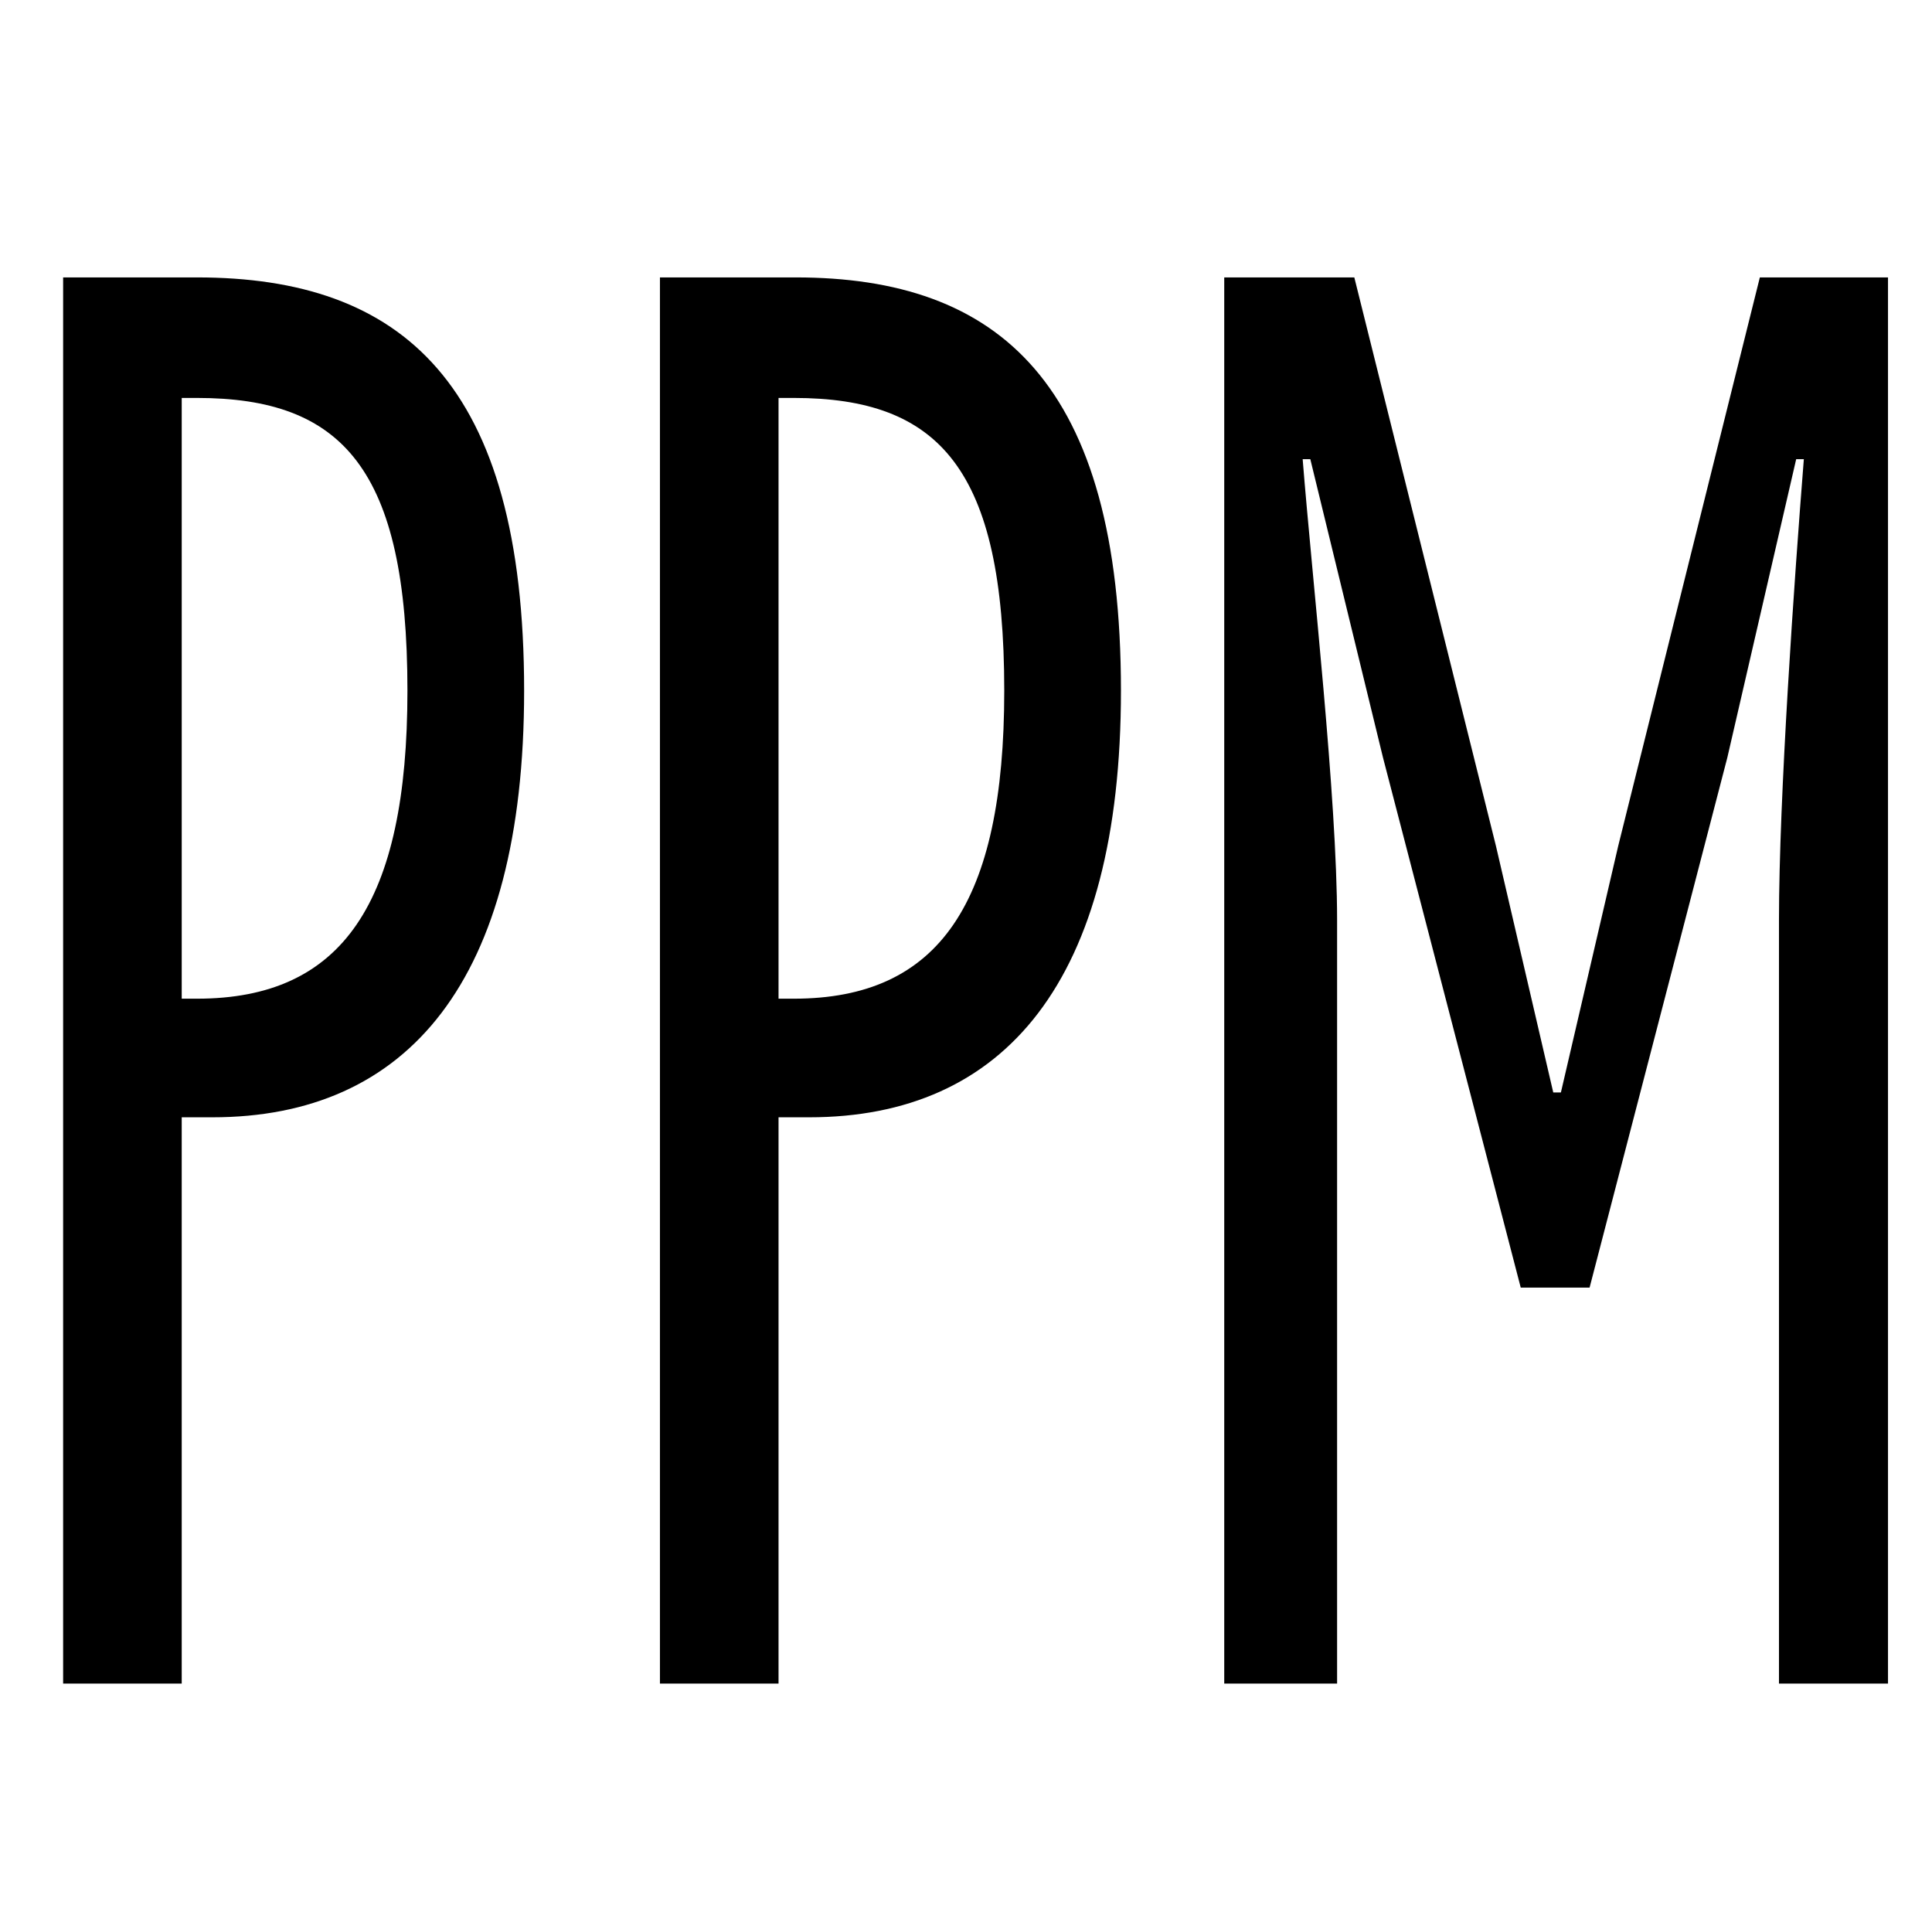 <?xml version="1.0" standalone="no"?>
<!DOCTYPE svg PUBLIC "-//W3C//DTD SVG 1.1//EN" "http://www.w3.org/Graphics/SVG/1.1/DTD/svg11.dtd" >
<svg xmlns="http://www.w3.org/2000/svg" xmlns:xlink="http://www.w3.org/1999/xlink" version="1.1" viewBox="-10 0 1010 1000">
   <path fill="currentColor"
d="M23 880v-735h70c107 0 171 55 171 216c0 152 -61 223 -163 223h-16v296h-62zM85 522h8c76 0 110 -50 110 -161c0 -116 -34 -153 -110 -153h-8v314zM335 880v-735h71c106 0 170 55 170 216c0 152 -61 223 -163 223h-16v296h-62zM397 522h8c76 0 110 -50 110 -161
c0 -116 -34 -153 -110 -153h-8v314zM630 880v-735h68l74 297l30 129h4l30 -129l74 -297h67v735h-57v-399c0 -64 8 -178 13 -241h-4l-36 156l-72 277h-36l-72 -277l-38 -156h-4c5 63 18 177 18 241v399h-59z" />
</svg>
